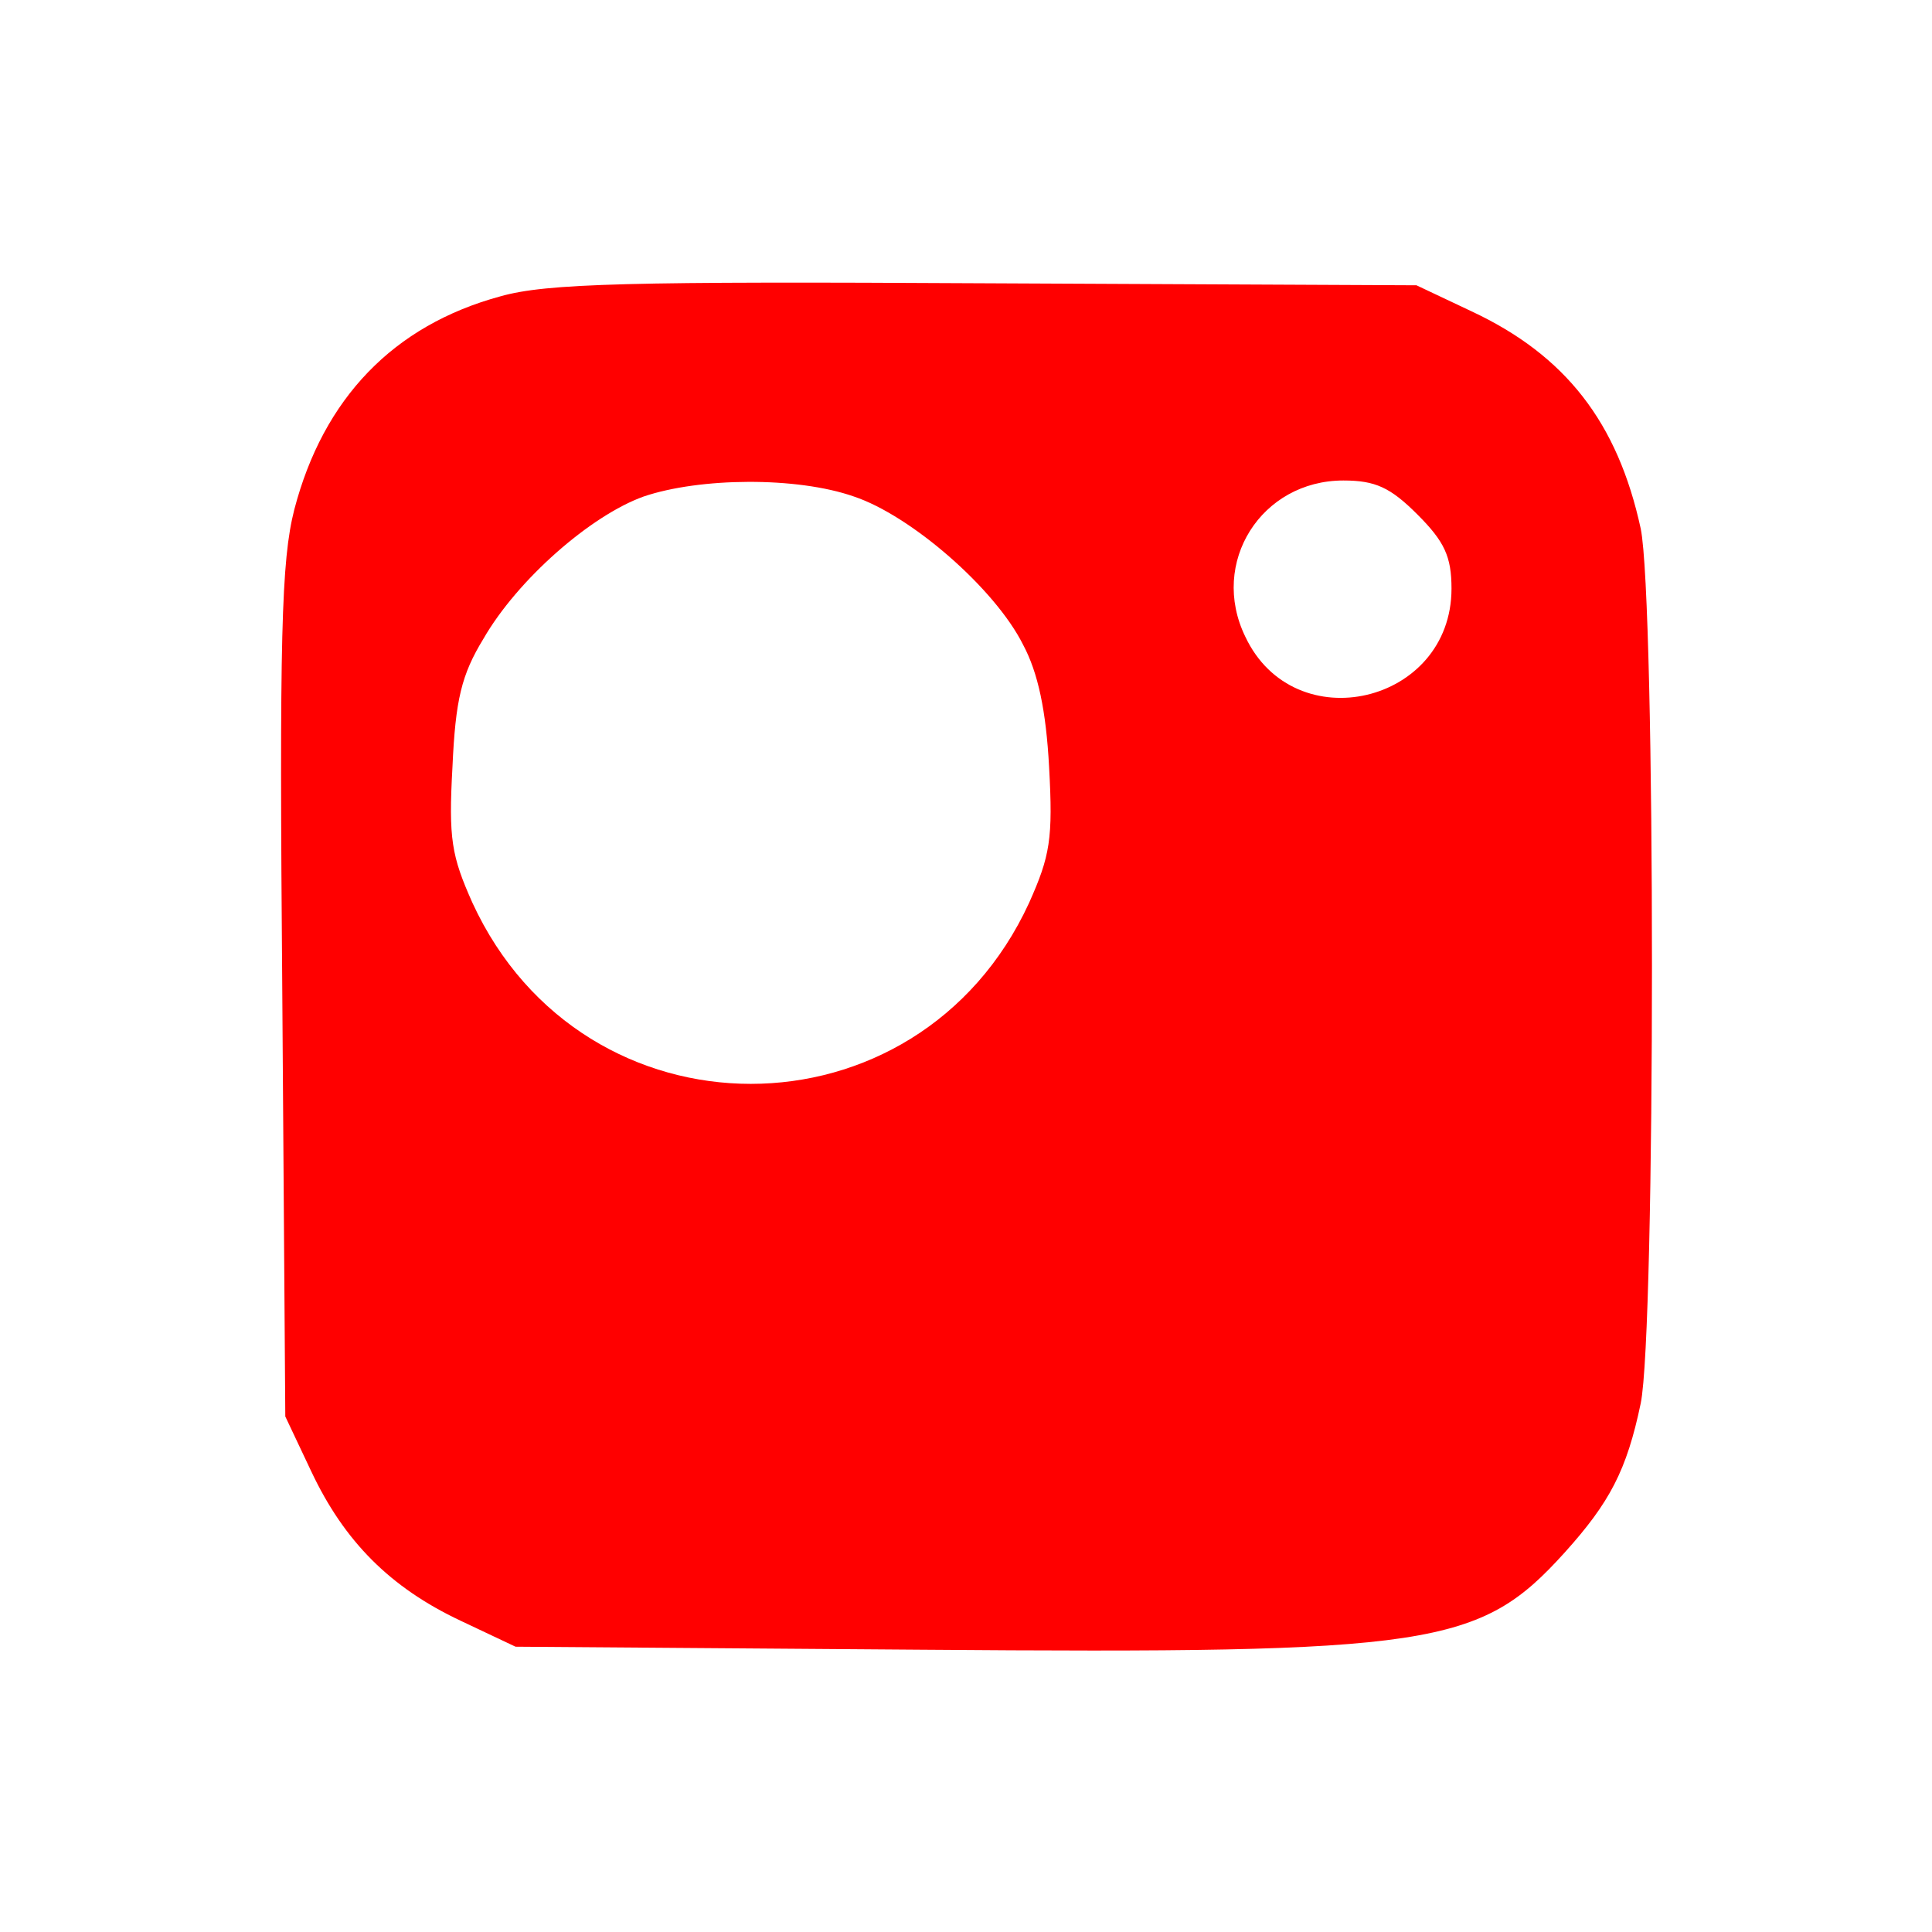 <?xml version="1.0" standalone="no"?>
<!DOCTYPE svg PUBLIC "-//W3C//DTD SVG 20010904//EN"
 "http://www.w3.org/TR/2001/REC-SVG-20010904/DTD/svg10.dtd">
<svg version="1.0" xmlns="http://www.w3.org/2000/svg"
 width="193pt" height="193pt" viewBox="0 0 193 193"
 preserveAspectRatio="xMidYMid meet">

<g transform="translate(0,193) scale(0.1,-0.1)"
fill="#ff0000" stroke="none">
<path d="M500 1634 c-107 -29 -177 -102 -206 -213 -13 -51 -15 -127 -12 -483
l3 -423 26 -55 c33 -70 79 -116 149 -149 l55 -26 405 -3 c512 -4 558 3 643 97
45 50 62 82 76 149 15 72 15 802 0 874 -23 106 -75 173 -169 217 l-55 26 -430
2 c-356 2 -439 0 -485 -13z m353 -200 c57 -19 141 -92 169 -148 15 -28 23 -66
26 -122 4 -72 1 -89 -20 -136 -111 -241 -445 -241 -556 0 -21 47 -24 64 -20
136 3 67 9 92 31 128 34 59 107 123 160 142 56 19 153 20 210 0z m563 -18 c27
-27 34 -42 34 -74 0 -115 -157 -152 -206 -48 -36 74 16 156 98 156 32 0 47 -7
74 -34z"/>
</g>
</svg>
